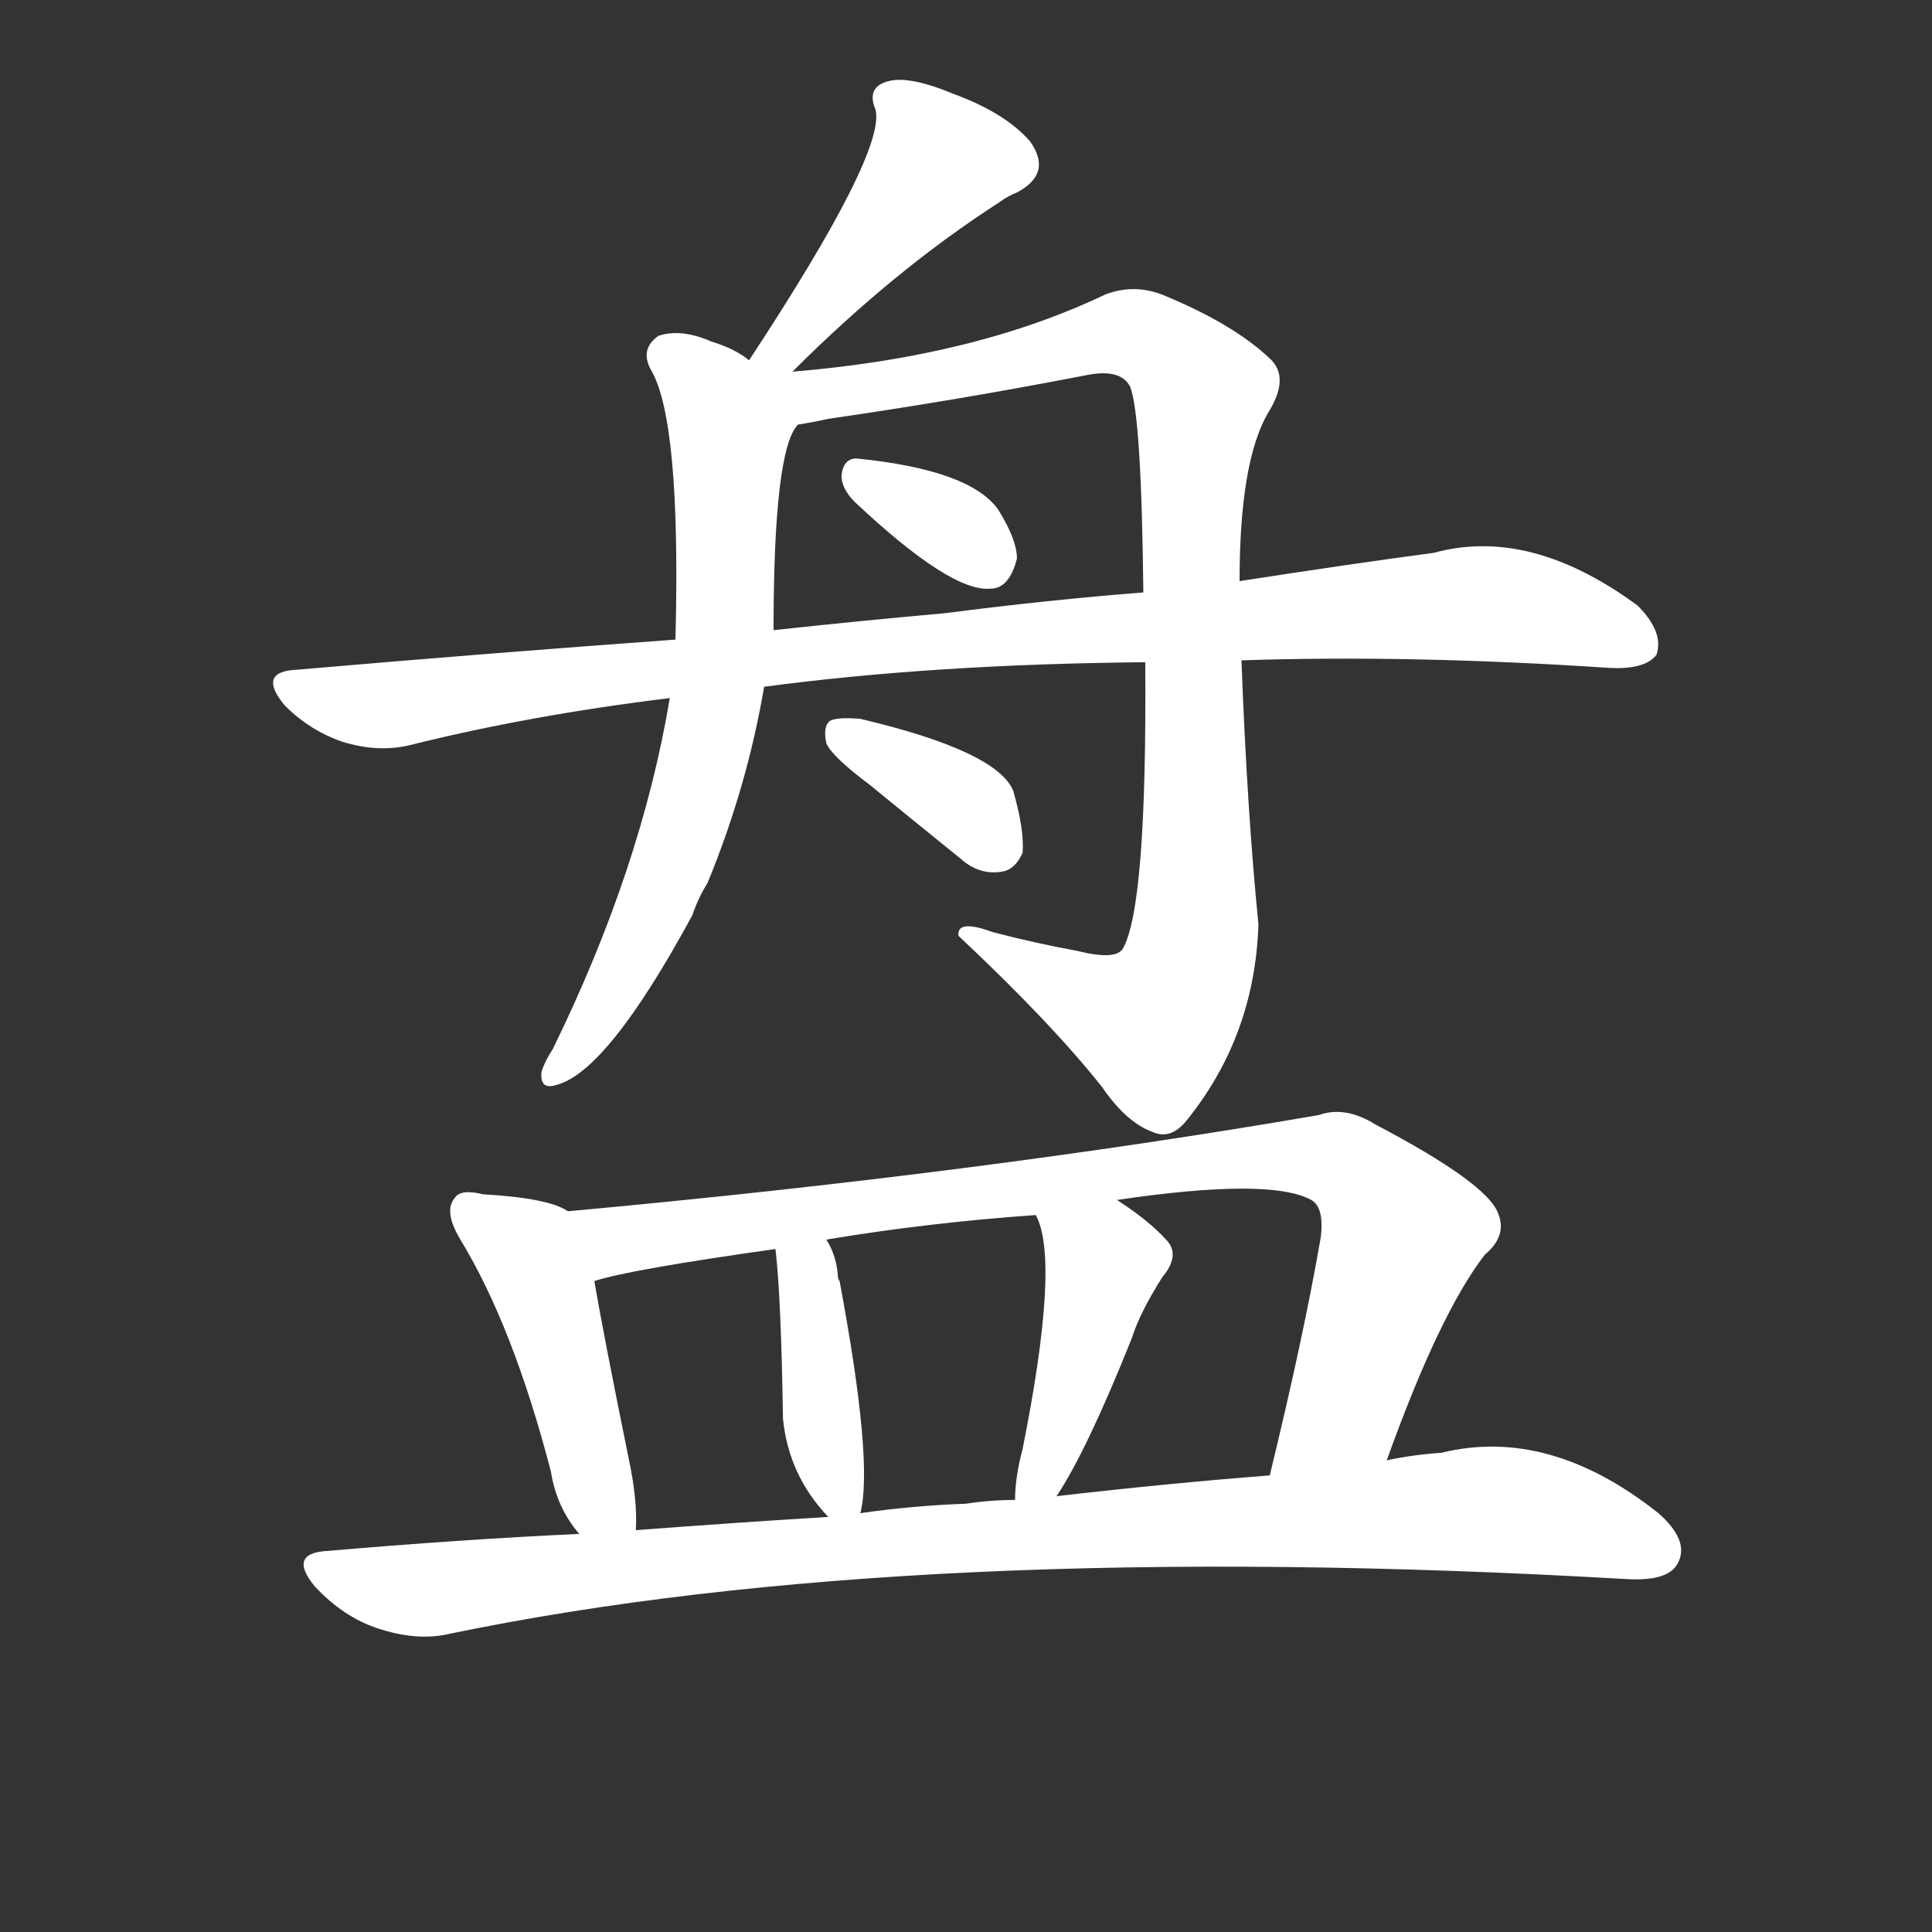 <svg version="1.1" viewBox="0 0 1024 1024" xmlns="http://www.w3.org/2000/svg">
  <rect x="0" y="0" width="1024" height="1024" fill="#333333" stroke="none"/>
  <g transform="scale(1, -1) translate(0, -900)">
    <style type="text/css">
        .stroke1 {fill: #FFFFFF;}
        .stroke2 {fill: #FFFFFF;}
        .stroke3 {fill: #FFFFFF;}
        .stroke4 {fill: #FFFFFF;}
        .stroke5 {fill: #FFFFFF;}
        .stroke6 {fill: #FFFFFF;}
        .stroke7 {fill: #FFFFFF;}
        .stroke8 {fill: #FFFFFF;}
        .stroke9 {fill: #FFFFFF;}
        .stroke10 {fill: #FFFFFF;}
        .stroke11 {fill: #FFFFFF;}
        .stroke12 {fill: #FFFFFF;}
        .stroke13 {fill: #FFFFFF;}
        .stroke14 {fill: #FFFFFF;}
        .stroke15 {fill: #FFFFFF;}
        .stroke16 {fill: #FFFFFF;}
        .stroke17 {fill: #FFFFFF;}
        .stroke18 {fill: #FFFFFF;}
        .stroke19 {fill: #FFFFFF;}
        .stroke20 {fill: #FFFFFF;}
        text {
            font-family: Helvetica;
            font-size: 50px;
            fill: #FFFFFF;}
            paint-order: stroke;
            stroke: #000000;
            stroke-width: 4px;
            stroke-linecap: butt;
            stroke-linejoin: miter;
            font-weight: 800;
        }
    </style>

    <path d="M 420 703 Q 474 757 530 793 Q 534 796 539 798 Q 558 808 546 825 Q 533 840 506 850 Q 482 860 471 857 Q 459 854 464 842 Q 470 820 397 709 C 381 684 399 682 420 703 Z" class="stroke1"/>
    <path d="M 397 709 Q 390 715 377 719 Q 361 726 349 722 Q 339 715 345 704 Q 361 677 358 561 L 355 530 Q 340 440 293 344 Q 289 338 287 332 Q 286 322 295 325 Q 322 332 367 415 Q 370 424 375 432 Q 396 483 405 536 L 410 566 Q 410 662 423 675 C 430 689 423 694 397 709 Z" class="stroke2"/>
    <path d="M 607 549 Q 608 419 595 397 Q 591 391 571 396 Q 549 400 526 406 Q 507 413 508 404 Q 557 358 584 324 Q 597 305 611 300 Q 620 296 628 305 Q 665 350 667 410 Q 661 470 658 550 L 657 592 Q 657 655 672 681 Q 684 700 673 710 Q 654 728 618 743 Q 602 750 586 744 Q 517 711 420 703 C 387 700 364 665 423 675 Q 430 676 439 678 Q 508 688 575 701 Q 594 705 599 695 Q 605 680 606 586 L 607 549 Z" class="stroke3"/>
    <path d="M 453 634 Q 504 586 525 588 Q 535 588 539 604 Q 539 614 529 630 Q 514 651 454 657 Q 447 657 446 648 Q 446 641 453 634 Z" class="stroke4"/>
    <path d="M 405 536 Q 495 548 607 549 L 658 550 Q 748 553 853 546 Q 872 545 878 553 Q 882 565 868 579 Q 811 621 760 607 Q 715 601 657 592 L 606 586 Q 555 582 501 575 Q 456 571 410 566 L 358 561 Q 261 554 157 545 Q 136 544 151 526 Q 164 513 181 507 Q 200 501 217 505 Q 281 521 355 530 L 405 536 Z" class="stroke5"/>
    <path d="M 461 484 Q 483 466 509 445 Q 519 436 531 438 Q 538 439 542 448 Q 543 460 537 481 Q 528 502 456 519 Q 444 520 440 518 Q 436 515 438 506 Q 441 499 461 484 Z" class="stroke6"/>
    <path d="M 301 258 Q 291 265 256 267 Q 244 270 241 265 Q 235 258 244 243 Q 272 197 292 120 Q 295 101 307 87 C 325 63 336 59 337 89 Q 338 105 333 128 Q 320 192 315 221 C 310 251 309 254 301 258 Z" class="stroke7"/>
    <path d="M 735 126 Q 763 204 787 235 Q 799 245 794 257 Q 788 273 729 304 Q 713 314 699 309 Q 519 278 301 258 C 271 255 286 214 315 221 Q 333 227 411 238 L 438 243 Q 492 252 549 256 L 592 264 Q 673 276 695 264 Q 702 260 700 244 Q 691 192 673 118 C 666 89 725 98 735 126 Z" class="stroke8"/>
    <path d="M 456 98 Q 463 125 445 221 Q 444 222 444 225 Q 443 235 438 243 C 424 269 408 268 411 238 Q 414 213 415 148 Q 418 118 439 96 C 453 81 453 81 456 98 Z" class="stroke9"/>
    <path d="M 560 107 Q 576 131 600 191 Q 604 204 616 223 Q 626 235 618 243 Q 609 253 592 264 C 567 281 538 284 549 256 Q 562 232 542 132 Q 538 117 538 105 C 537 75 544 82 560 107 Z" class="stroke10"/>
    <path d="M 307 87 Q 243 84 174 78 Q 152 77 167 59 Q 182 43 200 37 Q 221 30 238 34 Q 484 85 863 63 Q 884 62 889 71 Q 896 83 879 98 Q 821 144 764 130 Q 749 129 735 126 L 673 118 Q 621 114 560 107 L 538 105 Q 525 105 512 103 Q 484 102 456 98 L 439 96 Q 390 93 337 89 L 307 87 Z" class="stroke11"/>
</g></svg>